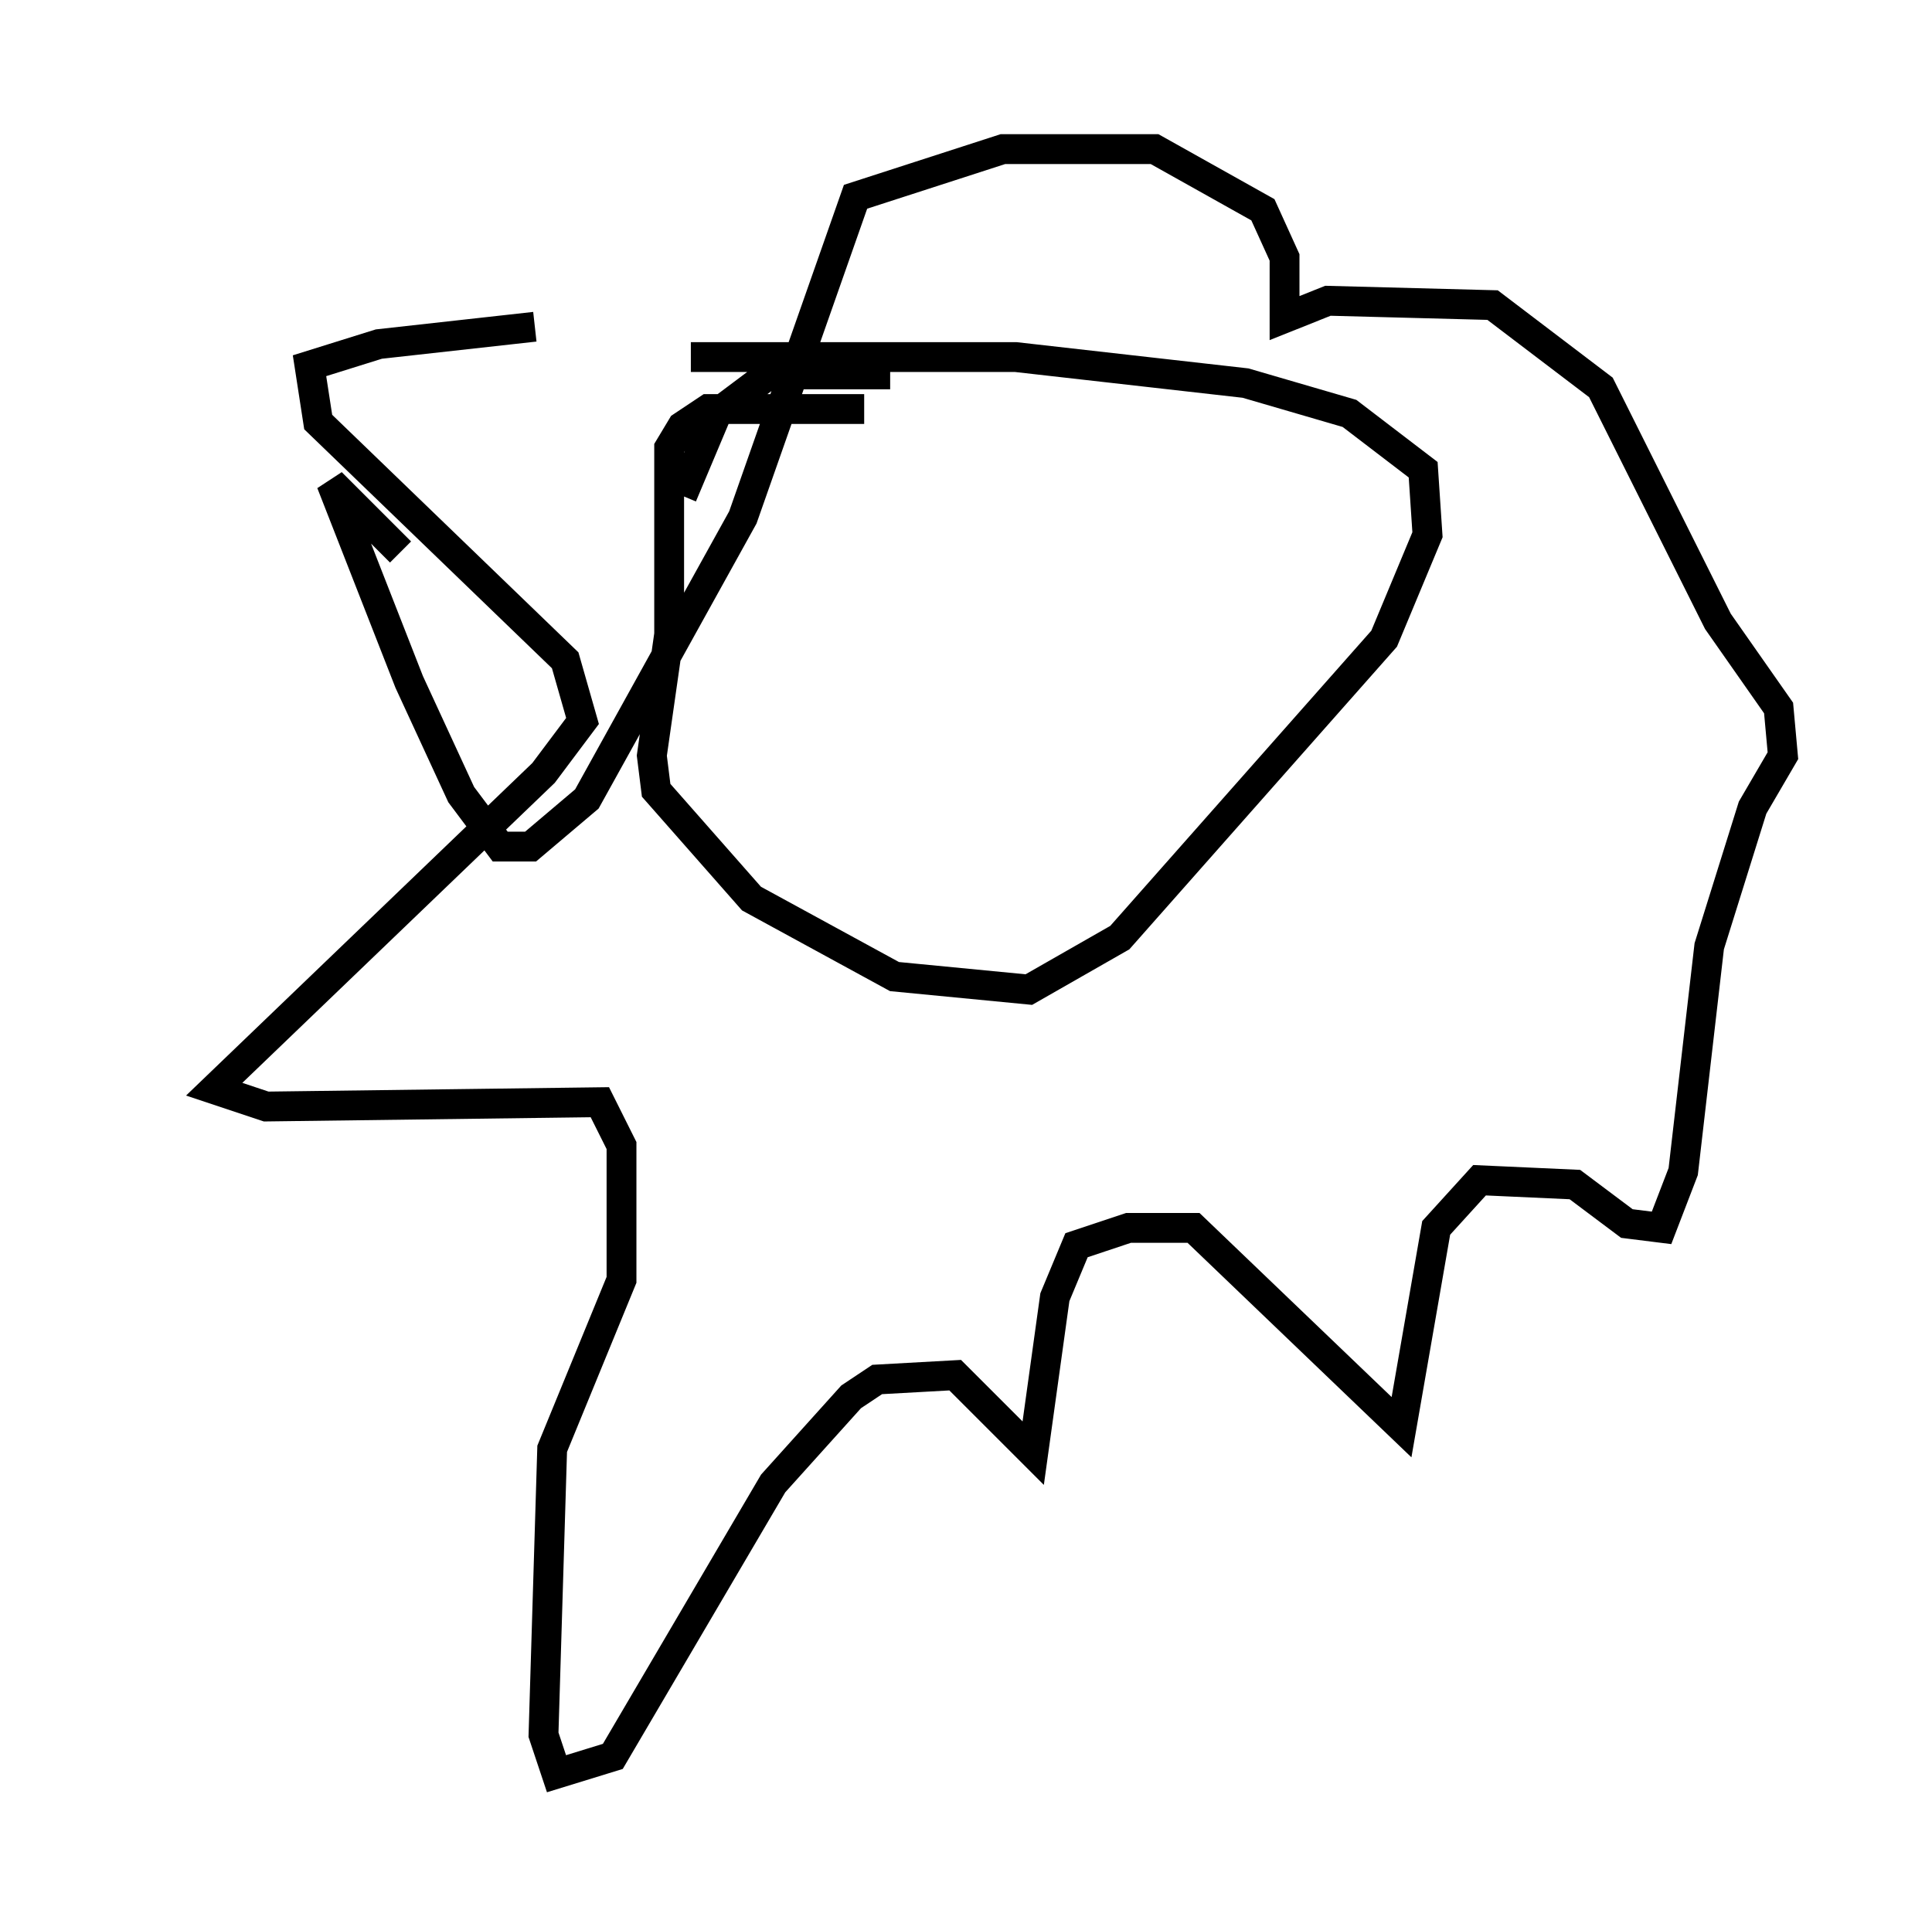 <?xml version="1.0" encoding="utf-8" ?>
<svg baseProfile="full" height="64.469" version="1.1" width="64.76" xmlns="http://www.w3.org/2000/svg" xmlns:ev="http://www.w3.org/2001/xml-events" xmlns:xlink="http://www.w3.org/1999/xlink"><defs /><rect fill="white" height="64.469" width="64.76" x="0" y="0" /><path d="M5, 6.598 m0.0, 0.0 m24.838, 5.955 l-4.067, 0.0 -1.743, 1.307 l-1.162, 2.76 m6.101, -2.905 l-5.229, 0.0 -0.872, 0.581 l-0.436, 0.726 0.0, 6.246 l-0.581, 4.067 0.145, 1.162 l3.196, 3.631 4.793, 2.615 l4.503, 0.436 3.05, -1.743 l8.86, -10.022 1.453, -3.486 l-0.145, -2.179 -2.469, -1.888 l-3.486, -1.017 -7.698, -0.872 l-10.894, 0.0 m-5.229, -1.017 l-5.229, 0.581 -2.324, 0.726 l0.291, 1.888 8.279, 7.989 l0.581, 2.034 -1.307, 1.743 l-11.039, 10.603 1.743, 0.581 l11.184, -0.145 0.726, 1.453 l0.0, 4.503 -2.324, 5.665 l-0.291, 9.587 0.436, 1.307 l1.888, -0.581 5.374, -9.151 l2.615, -2.905 0.872, -0.581 l2.615, -0.145 2.615, 2.615 l0.726, -5.229 0.726, -1.743 l1.743, -0.581 2.179, 0.0 l6.972, 6.682 1.162, -6.682 l1.453, -1.598 3.196, 0.145 l1.743, 1.307 1.162, 0.145 l0.726, -1.888 0.872, -7.553 l1.453, -4.648 1.017, -1.743 l-0.145, -1.598 -2.034, -2.905 l-3.922, -7.844 -3.631, -2.76 l-5.52, -0.145 -1.453, 0.581 l0.0, -2.034 -0.726, -1.598 l-3.631, -2.034 -5.084, 0.0 l-4.939, 1.598 -3.777, 10.749 l-5.229, 9.441 -1.888, 1.598 l-1.017, 0.0 -1.307, -1.743 l-1.743, -3.777 -2.615, -6.682 l2.324, 2.324 m22.223, 2.179 " fill="none" stroke="black" stroke-width="1" /></svg>
